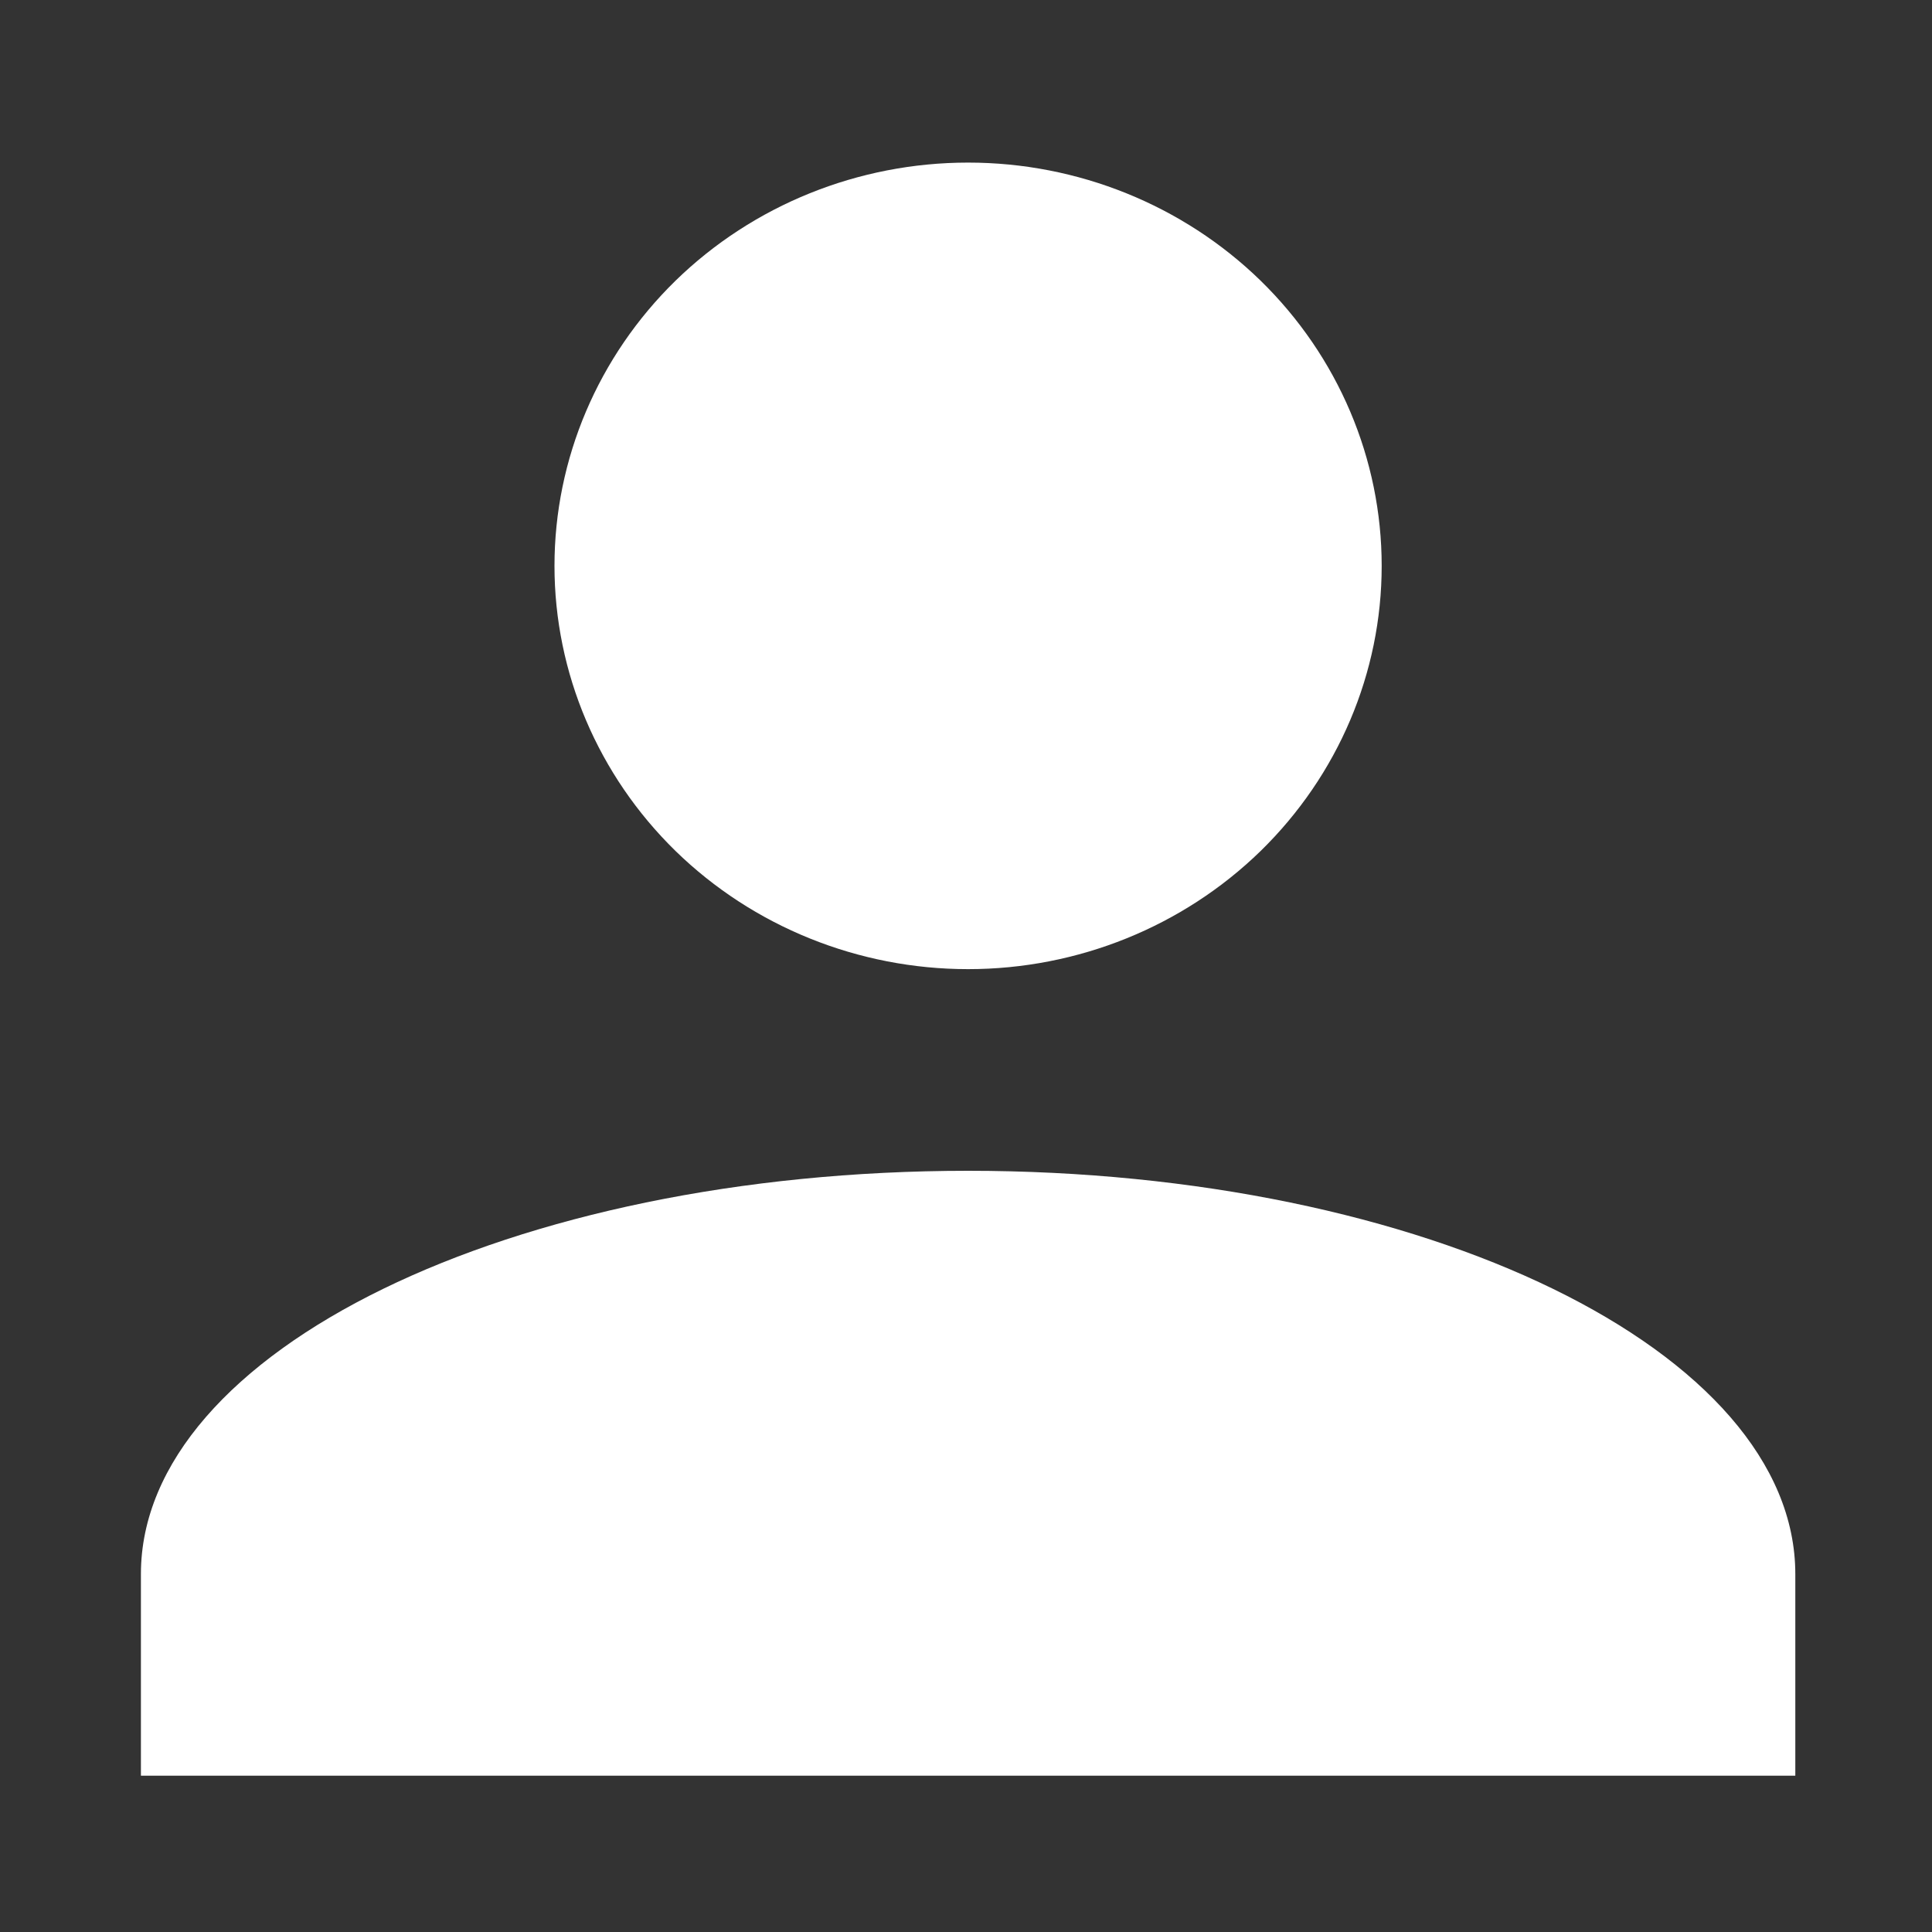 <?xml version="1.0" encoding="utf-8"?>
<svg width="32" height="32" viewBox="0 0 32 32" fill="none" xmlns="http://www.w3.org/2000/svg">
  <rect x="0" y="0" width="32" height="32" fill="#333333" stroke="none"/>
  <path d="M 16.035 2.693 C 17.851 2.693 19.593 3.396 20.879 4.648 C 22.163 5.902 22.885 7.601 22.885 9.373 C 22.885 11.143 22.163 12.842 20.879 14.096 C 19.593 15.348 17.851 16.052 16.035 16.052 C 14.218 16.052 12.475 15.348 11.19 14.096 C 9.906 12.842 9.184 11.143 9.184 9.373 C 9.184 7.601 9.906 5.902 11.19 4.648 C 12.475 3.396 14.218 2.693 16.035 2.693 Z M 16.035 19.392 C 23.604 19.392 29.736 22.381 29.736 26.071 L 29.736 29.411 L 2.334 29.411 L 2.334 26.071 C 2.334 22.381 8.465 19.392 16.035 19.392 Z" style="fill: rgb(255, 255, 255);"/>
</svg>